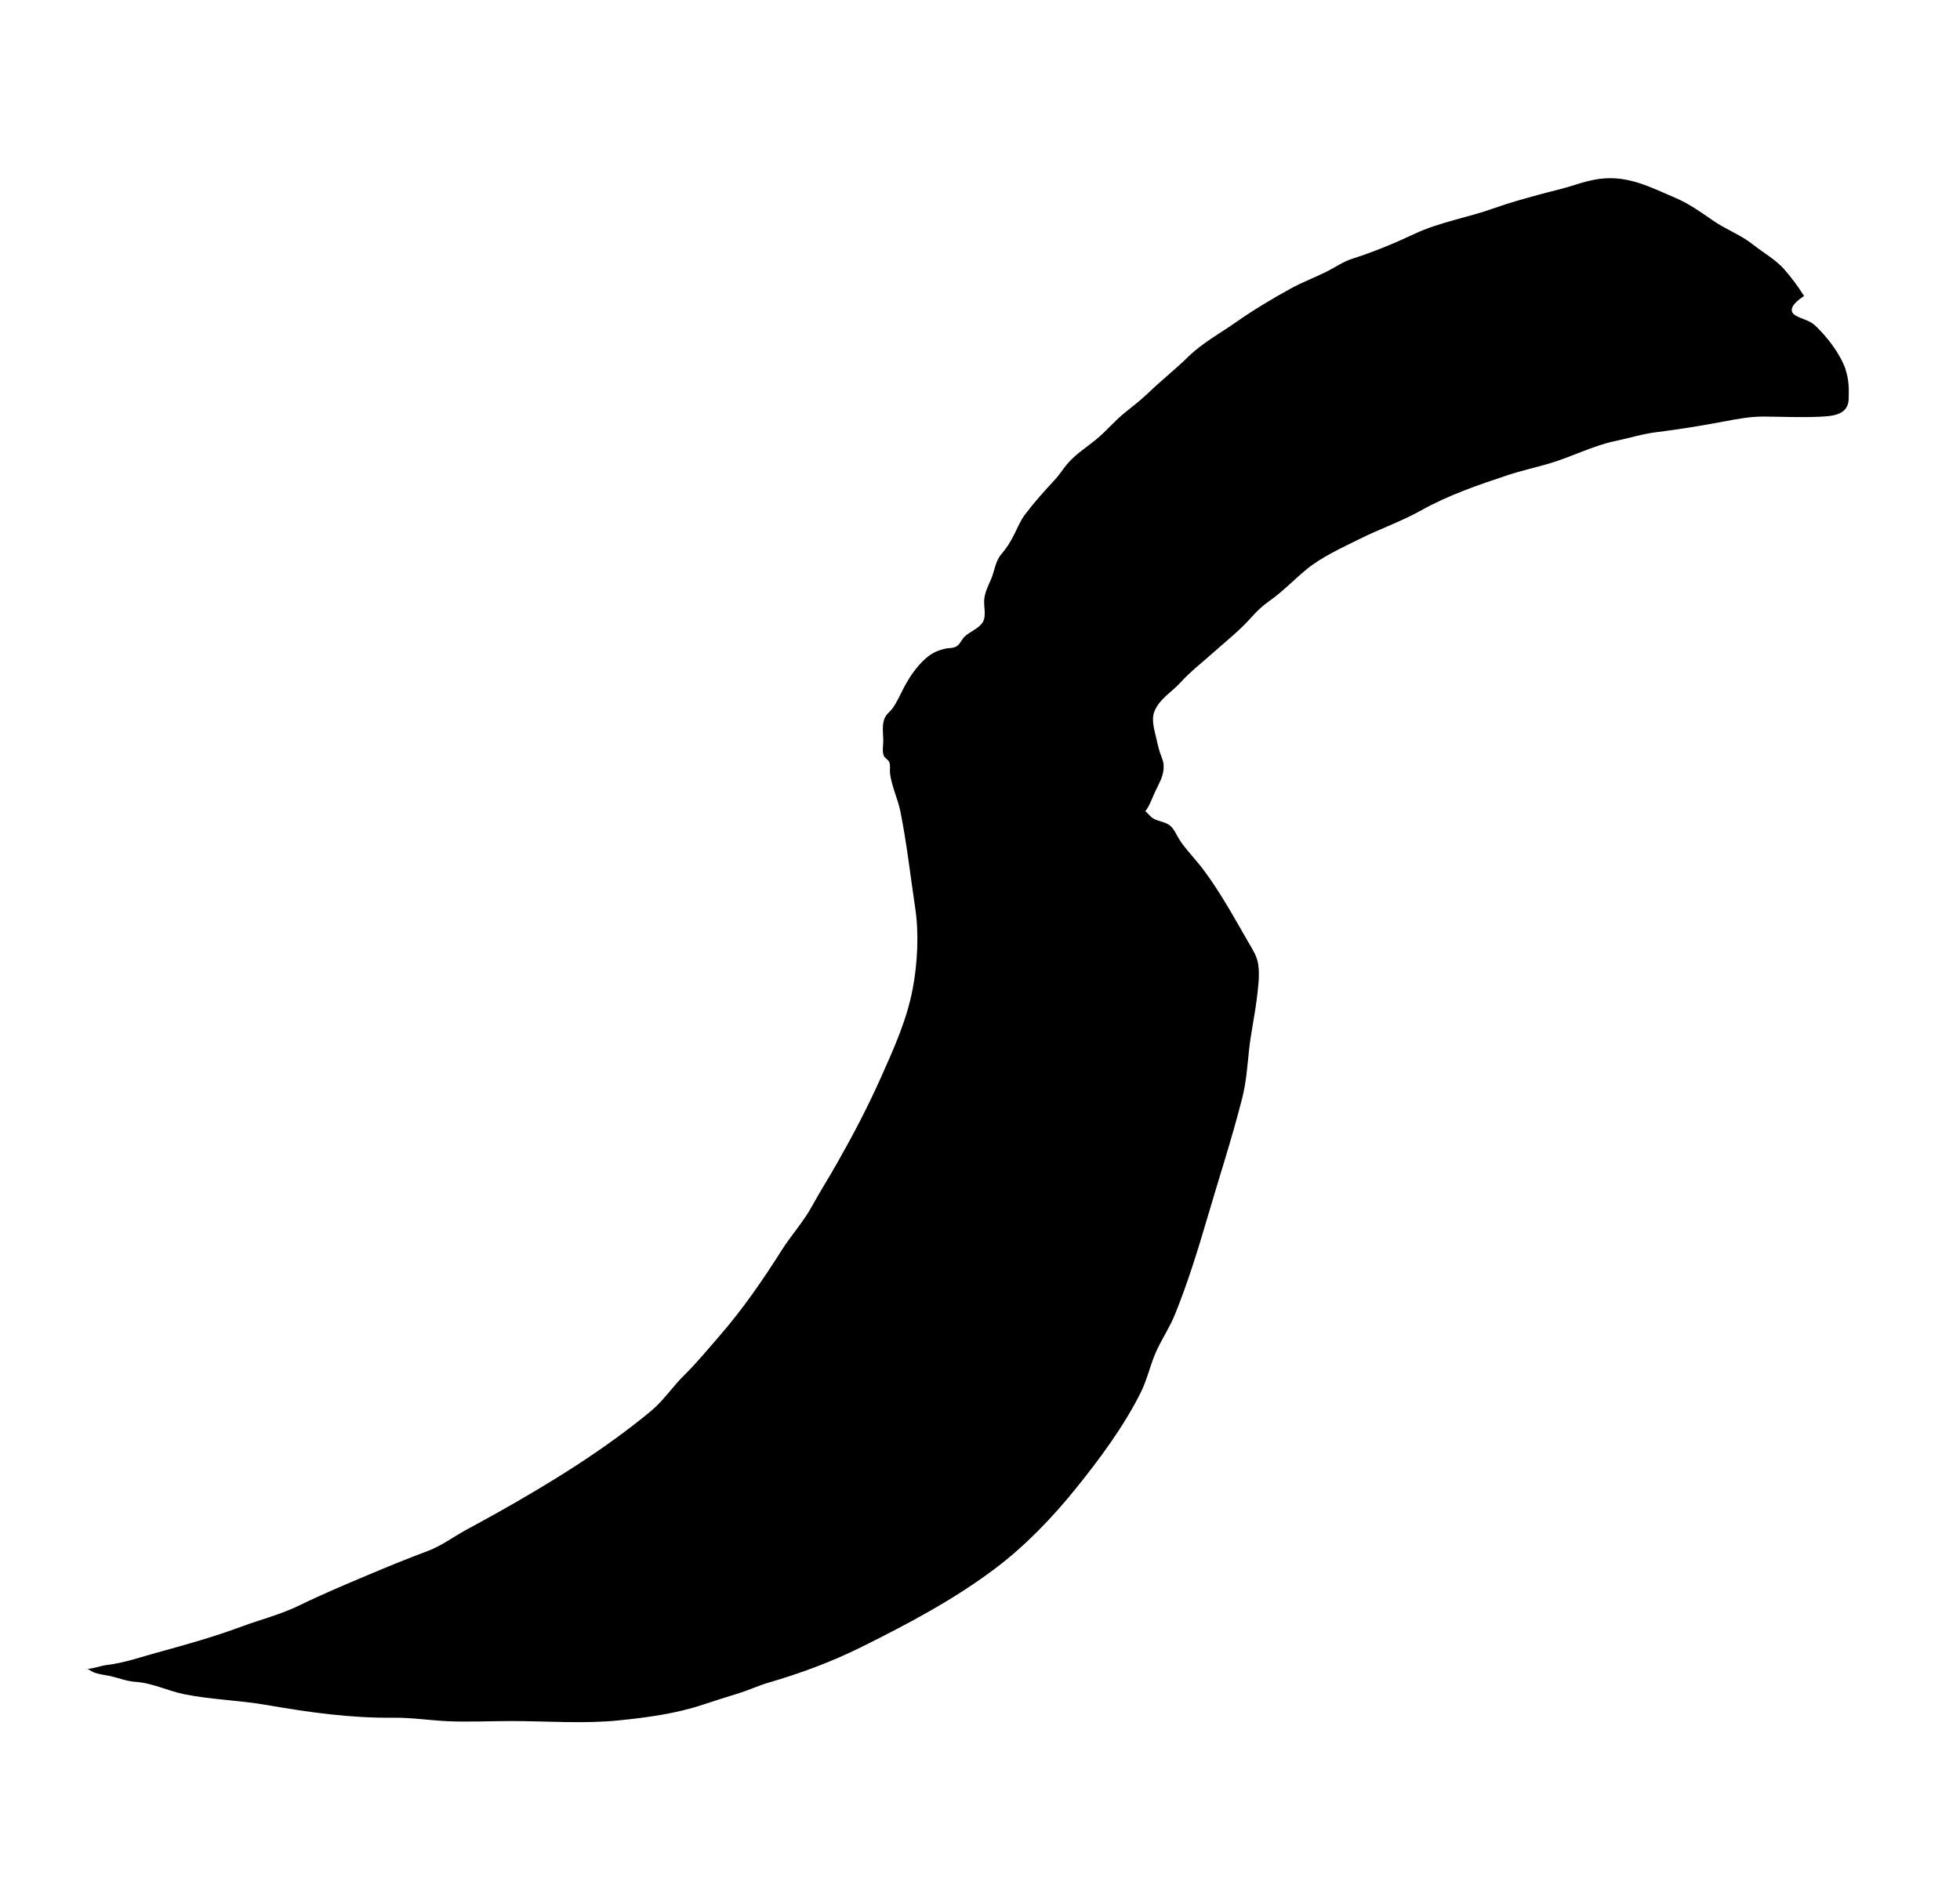 <!-- Generated by IcoMoon.io -->
<svg version="1.1" xmlns="http://www.w3.org/2000/svg" width="33" height="32" viewBox="0 0 33 32">
<title>excelsior</title>
<path d="M31.074 6.219c-0.096-0.266-0.303-0.538-0.509-0.733-0.1-0.095-0.216-0.106-0.332-0.172-0.077-0.043-0.142-0.145 0.147-0.333-0.003 0-0.004 0.002-0.007 0.002-0.094-0.153-0.211-0.309-0.328-0.443-0.145-0.167-0.352-0.28-0.524-0.417-0.21-0.168-0.45-0.252-0.668-0.401-0.208-0.142-0.403-0.286-0.636-0.386-0.426-0.182-0.795-0.381-1.267-0.326-0.145 0.017-0.298 0.059-0.436 0.104-0.202 0.066-0.396 0.107-0.6 0.163-0.25 0.069-0.503 0.137-0.747 0.225-0.446 0.161-0.926 0.236-1.355 0.438-0.34 0.16-0.683 0.302-1.040 0.416-0.158 0.050-0.284 0.141-0.429 0.215-0.202 0.101-0.41 0.178-0.609 0.287-0.316 0.173-0.629 0.361-0.924 0.568-0.265 0.186-0.568 0.351-0.799 0.577-0.222 0.218-0.465 0.408-0.688 0.624-0.124 0.119-0.263 0.223-0.396 0.332-0.169 0.138-0.304 0.305-0.472 0.442-0.156 0.128-0.32 0.231-0.458 0.381-0.088 0.095-0.153 0.208-0.241 0.302-0.174 0.186-0.344 0.377-0.497 0.579-0.077 0.102-0.118 0.206-0.178 0.327-0.066 0.133-0.132 0.239-0.221 0.342-0.105 0.121-0.115 0.291-0.177 0.43-0.047 0.106-0.098 0.21-0.111 0.325-0.014 0.123 0.039 0.28-0.024 0.388s-0.218 0.161-0.306 0.245c-0.050 0.048-0.075 0.124-0.133 0.162-0.062 0.040-0.124 0.025-0.194 0.042-0.134 0.031-0.223 0.072-0.327 0.162-0.166 0.145-0.303 0.354-0.399 0.552-0.045 0.092-0.098 0.198-0.155 0.282-0.036 0.052-0.089 0.088-0.123 0.143-0.072 0.117-0.039 0.287-0.040 0.419-0 0.077-0.020 0.171 0.009 0.244 0.016 0.041 0.074 0.065 0.091 0.106 0.025 0.060 0.007 0.131 0.014 0.193 0.026 0.213 0.131 0.426 0.174 0.638 0.108 0.536 0.17 1.094 0.251 1.635 0.064 0.425 0.037 0.932-0.043 1.352-0.1 0.53-0.317 1.006-0.535 1.495-0.22 0.493-0.467 0.965-0.734 1.435-0.137 0.243-0.287 0.479-0.421 0.723-0.148 0.271-0.35 0.49-0.515 0.75-0.32 0.506-0.658 0.996-1.052 1.449-0.192 0.22-0.382 0.453-0.591 0.658-0.197 0.194-0.349 0.429-0.562 0.605-0.791 0.655-1.678 1.2-2.572 1.704-0.181 0.102-0.365 0.2-0.548 0.301-0.206 0.113-0.409 0.264-0.629 0.347-0.345 0.129-0.681 0.266-1.021 0.41-0.384 0.162-0.773 0.326-1.148 0.509-0.323 0.157-0.643 0.234-0.975 0.357-0.469 0.174-0.934 0.304-1.419 0.437-0.282 0.077-0.554 0.175-0.846 0.209-0.102 0.012-0.271 0.076-0.37 0.066 0.061-0.011 0.092 0.034 0.142 0.055 0.094 0.039 0.194 0.045 0.291 0.067 0.145 0.033 0.27 0.086 0.42 0.096 0.295 0.021 0.541 0.153 0.828 0.21 0.457 0.091 0.924 0.1 1.381 0.18 0.716 0.124 1.409 0.222 2.138 0.214 0.308-0.003 0.605 0.045 0.911 0.059 0.355 0.015 0.715-0.003 1.070-0.003 0.595 0 1.216 0.049 1.809-0.011 0.472-0.048 0.966-0.114 1.416-0.265 0.199-0.067 0.403-0.13 0.604-0.192 0.17-0.053 0.333-0.13 0.501-0.179 0.54-0.157 1.063-0.35 1.568-0.602 0.775-0.385 1.547-0.793 2.242-1.316 0.512-0.385 0.969-0.861 1.37-1.359 0.398-0.494 0.799-1.036 1.084-1.604 0.118-0.236 0.166-0.495 0.28-0.734 0.095-0.198 0.217-0.383 0.299-0.587 0.209-0.517 0.378-1.058 0.535-1.593 0.197-0.677 0.42-1.354 0.594-2.038 0.071-0.278 0.088-0.54 0.118-0.822s0.092-0.56 0.127-0.84c0.023-0.187 0.057-0.417 0.026-0.607-0.023-0.145-0.101-0.256-0.177-0.388-0.236-0.409-0.46-0.819-0.743-1.198-0.12-0.16-0.26-0.302-0.377-0.465-0.054-0.076-0.089-0.164-0.145-0.237-0.087-0.113-0.212-0.097-0.324-0.163-0.052-0.031-0.087-0.085-0.134-0.123 0.069-0.077 0.122-0.239 0.17-0.337 0.057-0.119 0.131-0.245 0.138-0.378 0.004-0.083-0.004-0.121-0.033-0.194-0.042-0.106-0.060-0.186-0.085-0.297-0.031-0.142-0.093-0.324-0.039-0.467 0.081-0.214 0.297-0.334 0.441-0.493 0.167-0.184 0.366-0.337 0.551-0.503 0.212-0.189 0.443-0.371 0.632-0.583 0.101-0.113 0.187-0.198 0.312-0.286 0.224-0.157 0.412-0.356 0.623-0.53 0.259-0.213 0.589-0.362 0.889-0.511 0.343-0.172 0.709-0.298 1.045-0.486 0.458-0.256 0.961-0.429 1.46-0.594 0.225-0.075 0.454-0.125 0.681-0.191 0.383-0.11 0.745-0.304 1.136-0.385 0.232-0.048 0.448-0.118 0.684-0.147 0.384-0.048 0.767-0.11 1.147-0.182 0.222-0.042 0.434-0.082 0.66-0.081 0.311 0.002 0.628 0.017 0.938 0.003 0.229-0.010 0.485-0.030 0.493-0.301 0.005-0.171 0.003-0.335-0.055-0.497z"></path>
</svg>
